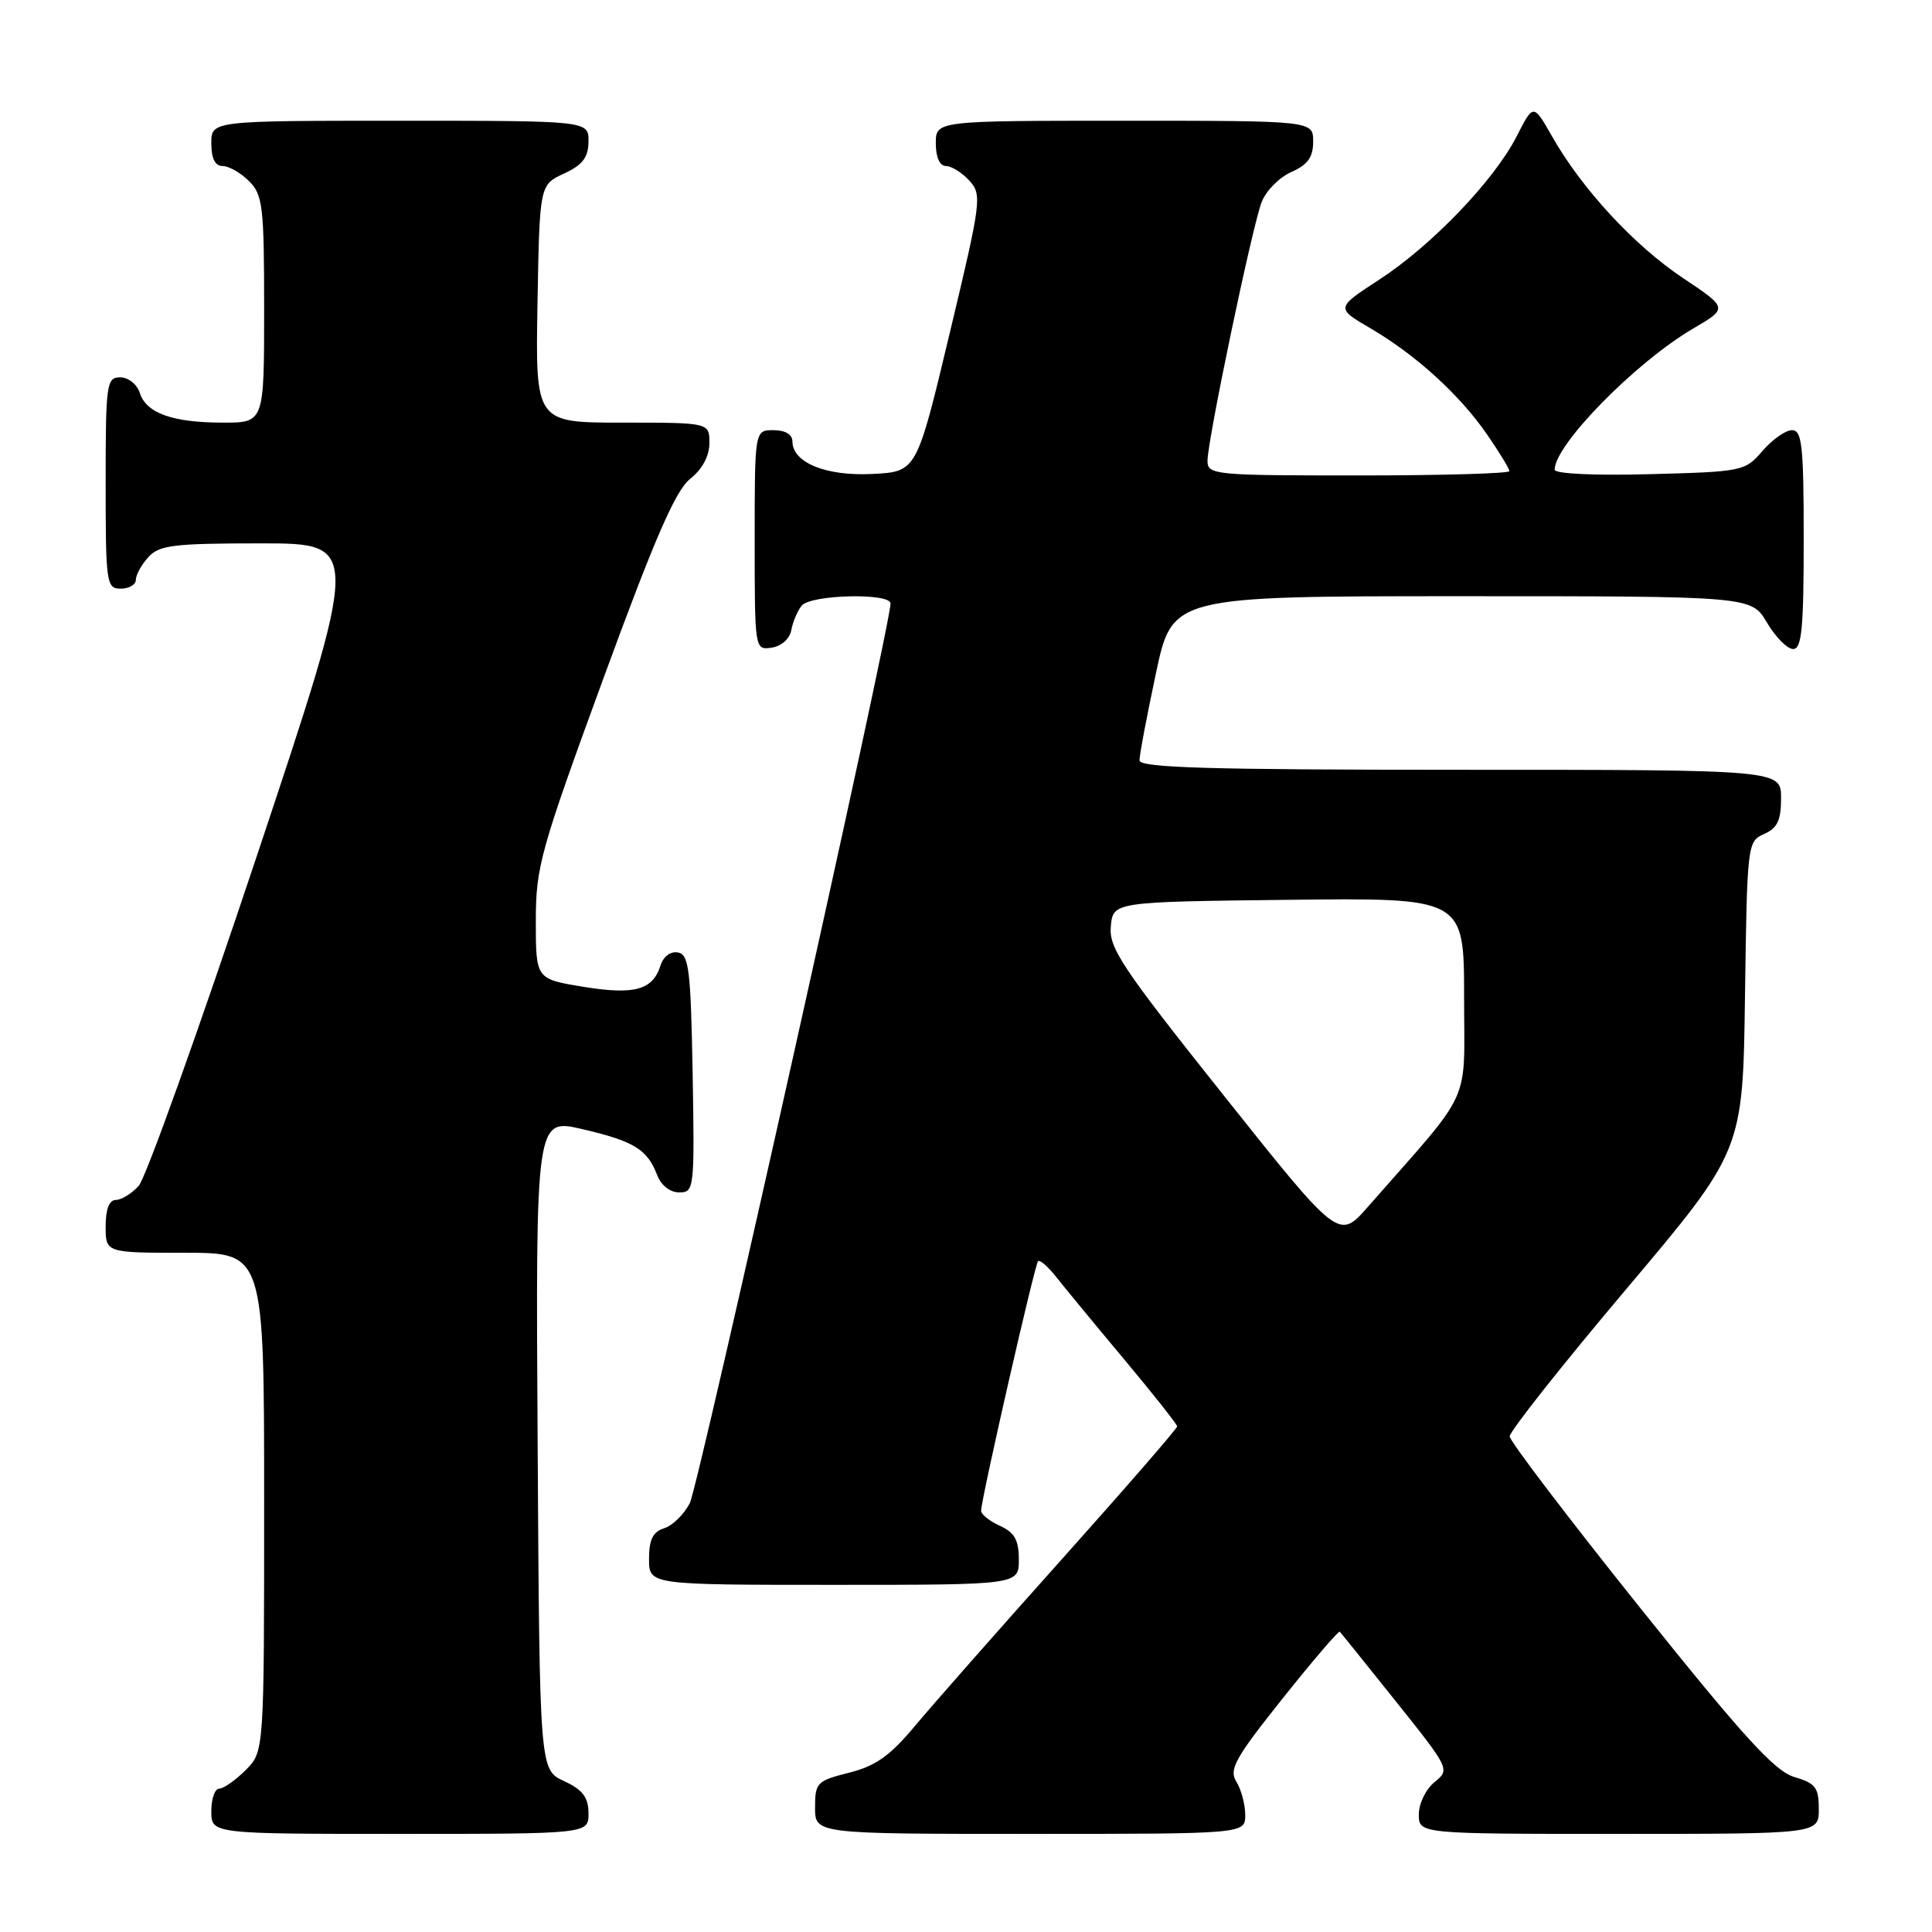 <?xml version="1.0" encoding="UTF-8" standalone="no"?>
<!DOCTYPE svg PUBLIC "-//W3C//DTD SVG 1.1//EN" "http://www.w3.org/Graphics/SVG/1.1/DTD/svg11.dtd" >
<svg xmlns="http://www.w3.org/2000/svg" xmlns:xlink="http://www.w3.org/1999/xlink" version="1.1" viewBox="0 0 256 256">
 <g >
 <path fill="currentColor"
d=" M 77.98 240.25 C 77.96 238.14 77.21 237.15 74.73 236.00 C 71.50 234.50 71.50 234.50 71.24 191.34 C 70.98 148.17 70.98 148.17 77.18 149.62 C 84.01 151.21 85.78 152.30 87.08 155.71 C 87.60 157.07 88.78 158.00 90.00 158.00 C 91.99 158.00 92.04 157.55 91.78 142.26 C 91.53 128.51 91.29 126.48 89.84 126.21 C 88.85 126.02 87.90 126.73 87.52 127.94 C 86.48 131.20 84.07 131.86 77.25 130.75 C 71.00 129.72 71.00 129.72 71.00 122.04 C 71.00 114.86 71.58 112.77 79.94 89.93 C 86.75 71.34 89.50 65.01 91.44 63.46 C 93.06 62.18 94.00 60.42 94.00 58.71 C 94.00 56.00 94.00 56.00 82.47 56.00 C 70.95 56.00 70.95 56.00 71.22 40.25 C 71.50 24.50 71.50 24.50 74.73 23.00 C 77.21 21.85 77.96 20.86 77.98 18.75 C 78.00 16.00 78.00 16.00 53.00 16.00 C 28.00 16.00 28.00 16.00 28.00 19.00 C 28.00 21.00 28.50 22.00 29.50 22.00 C 30.32 22.00 31.90 22.90 33.00 24.00 C 34.82 25.82 35.00 27.33 35.00 41.00 C 35.00 56.00 35.00 56.00 29.57 56.00 C 22.87 56.00 19.37 54.75 18.52 52.06 C 18.16 50.92 17.00 50.00 15.93 50.00 C 14.11 50.00 14.00 50.83 14.00 64.00 C 14.00 77.33 14.10 78.00 16.00 78.00 C 17.10 78.00 18.00 77.47 18.00 76.83 C 18.00 76.18 18.74 74.83 19.65 73.83 C 21.10 72.23 22.99 72.00 34.58 72.00 C 47.84 72.00 47.84 72.00 33.96 113.63 C 26.32 136.53 19.31 156.11 18.38 157.13 C 17.45 158.16 16.08 159.00 15.35 159.00 C 14.47 159.00 14.00 160.23 14.00 162.50 C 14.00 166.00 14.00 166.00 24.50 166.00 C 35.00 166.00 35.00 166.00 35.00 199.05 C 35.00 232.09 35.00 232.09 32.55 234.55 C 31.20 235.90 29.62 237.00 29.05 237.00 C 28.47 237.00 28.00 238.35 28.00 240.00 C 28.00 243.00 28.00 243.00 53.00 243.00 C 78.00 243.00 78.00 243.00 77.98 240.25 Z  M 165.00 240.49 C 165.00 239.10 164.47 237.13 163.83 236.09 C 162.81 234.47 163.63 232.99 169.95 225.06 C 173.96 220.03 177.37 216.05 177.53 216.21 C 177.69 216.37 181.04 220.54 184.99 225.48 C 192.10 234.38 192.14 234.47 190.08 236.14 C 188.94 237.06 188.00 238.99 188.00 240.41 C 188.00 243.00 188.00 243.00 214.50 243.00 C 241.00 243.00 241.00 243.00 241.00 239.71 C 241.00 236.85 240.57 236.29 237.75 235.46 C 235.16 234.69 231.02 230.15 217.29 213.00 C 207.83 201.18 200.06 190.97 200.04 190.33 C 200.02 189.69 206.96 180.91 215.47 170.83 C 230.94 152.50 230.94 152.50 231.22 132.00 C 231.50 111.83 231.54 111.48 233.75 110.51 C 235.51 109.74 236.00 108.71 236.00 105.76 C 236.00 102.00 236.00 102.00 193.50 102.00 C 160.17 102.00 151.00 101.73 150.99 100.75 C 150.98 100.06 151.96 94.89 153.16 89.25 C 155.33 79.00 155.33 79.00 193.70 79.00 C 232.07 79.00 232.07 79.00 234.13 82.50 C 235.27 84.42 236.83 86.00 237.60 86.00 C 238.74 86.00 239.00 83.27 239.00 71.50 C 239.00 59.08 238.78 57.00 237.45 57.00 C 236.60 57.00 234.84 58.24 233.54 59.75 C 231.23 62.44 230.90 62.51 218.59 62.83 C 211.24 63.03 206.00 62.78 206.00 62.23 C 206.00 58.93 216.73 48.00 224.36 43.53 C 228.97 40.83 228.97 40.83 223.00 36.84 C 216.54 32.53 209.60 25.02 205.66 18.08 C 203.18 13.72 203.18 13.72 200.98 18.04 C 198.00 23.89 189.73 32.51 182.75 37.06 C 176.99 40.81 176.99 40.81 181.62 43.52 C 187.65 47.05 193.45 52.34 197.08 57.62 C 198.69 59.95 200.00 62.12 200.00 62.43 C 200.00 62.74 191.00 63.00 180.00 63.00 C 160.87 63.00 160.00 62.92 160.00 61.06 C 160.00 58.33 165.91 30.07 167.17 26.79 C 167.74 25.29 169.51 23.50 171.11 22.79 C 173.29 21.83 174.00 20.83 174.00 18.76 C 174.00 16.00 174.00 16.00 149.00 16.00 C 124.00 16.00 124.00 16.00 124.00 19.00 C 124.00 20.85 124.52 22.00 125.35 22.00 C 126.08 22.00 127.48 22.88 128.45 23.94 C 130.14 25.81 130.03 26.64 125.83 44.19 C 121.46 62.50 121.46 62.50 115.63 62.80 C 109.46 63.12 105.00 61.31 105.00 58.48 C 105.00 57.57 104.04 57.00 102.50 57.00 C 100.00 57.00 100.00 57.00 100.00 71.57 C 100.00 86.09 100.01 86.14 102.24 85.82 C 103.54 85.63 104.63 84.66 104.85 83.50 C 105.05 82.40 105.67 80.94 106.23 80.25 C 107.42 78.78 118.00 78.53 118.00 79.97 C 118.00 82.91 92.56 196.94 91.40 199.18 C 90.64 200.65 89.12 202.15 88.01 202.50 C 86.51 202.97 86.00 204.01 86.00 206.57 C 86.00 210.00 86.00 210.00 110.50 210.00 C 135.00 210.00 135.00 210.00 135.00 206.66 C 135.00 204.07 134.44 203.07 132.50 202.18 C 131.12 201.56 130.00 200.66 130.00 200.19 C 130.00 198.69 137.10 167.56 137.55 167.12 C 137.78 166.89 138.84 167.80 139.90 169.14 C 140.96 170.49 145.00 175.39 148.89 180.04 C 152.78 184.69 155.97 188.73 155.98 189.00 C 155.99 189.28 149.14 197.17 140.75 206.55 C 132.36 215.92 123.59 225.88 121.26 228.67 C 117.94 232.65 116.03 234.01 112.51 234.89 C 108.24 235.97 108.00 236.22 108.00 239.51 C 108.00 243.00 108.00 243.00 136.50 243.00 C 165.00 243.00 165.00 243.00 165.00 240.49 Z  M 162.14 145.14 C 148.65 128.20 146.91 125.60 147.19 122.74 C 147.50 119.50 147.50 119.50 170.75 119.23 C 194.00 118.96 194.00 118.96 194.00 132.12 C 194.00 146.77 195.33 143.88 181.26 159.90 C 177.40 164.31 177.40 164.31 162.14 145.14 Z "/>
</g>
</svg>